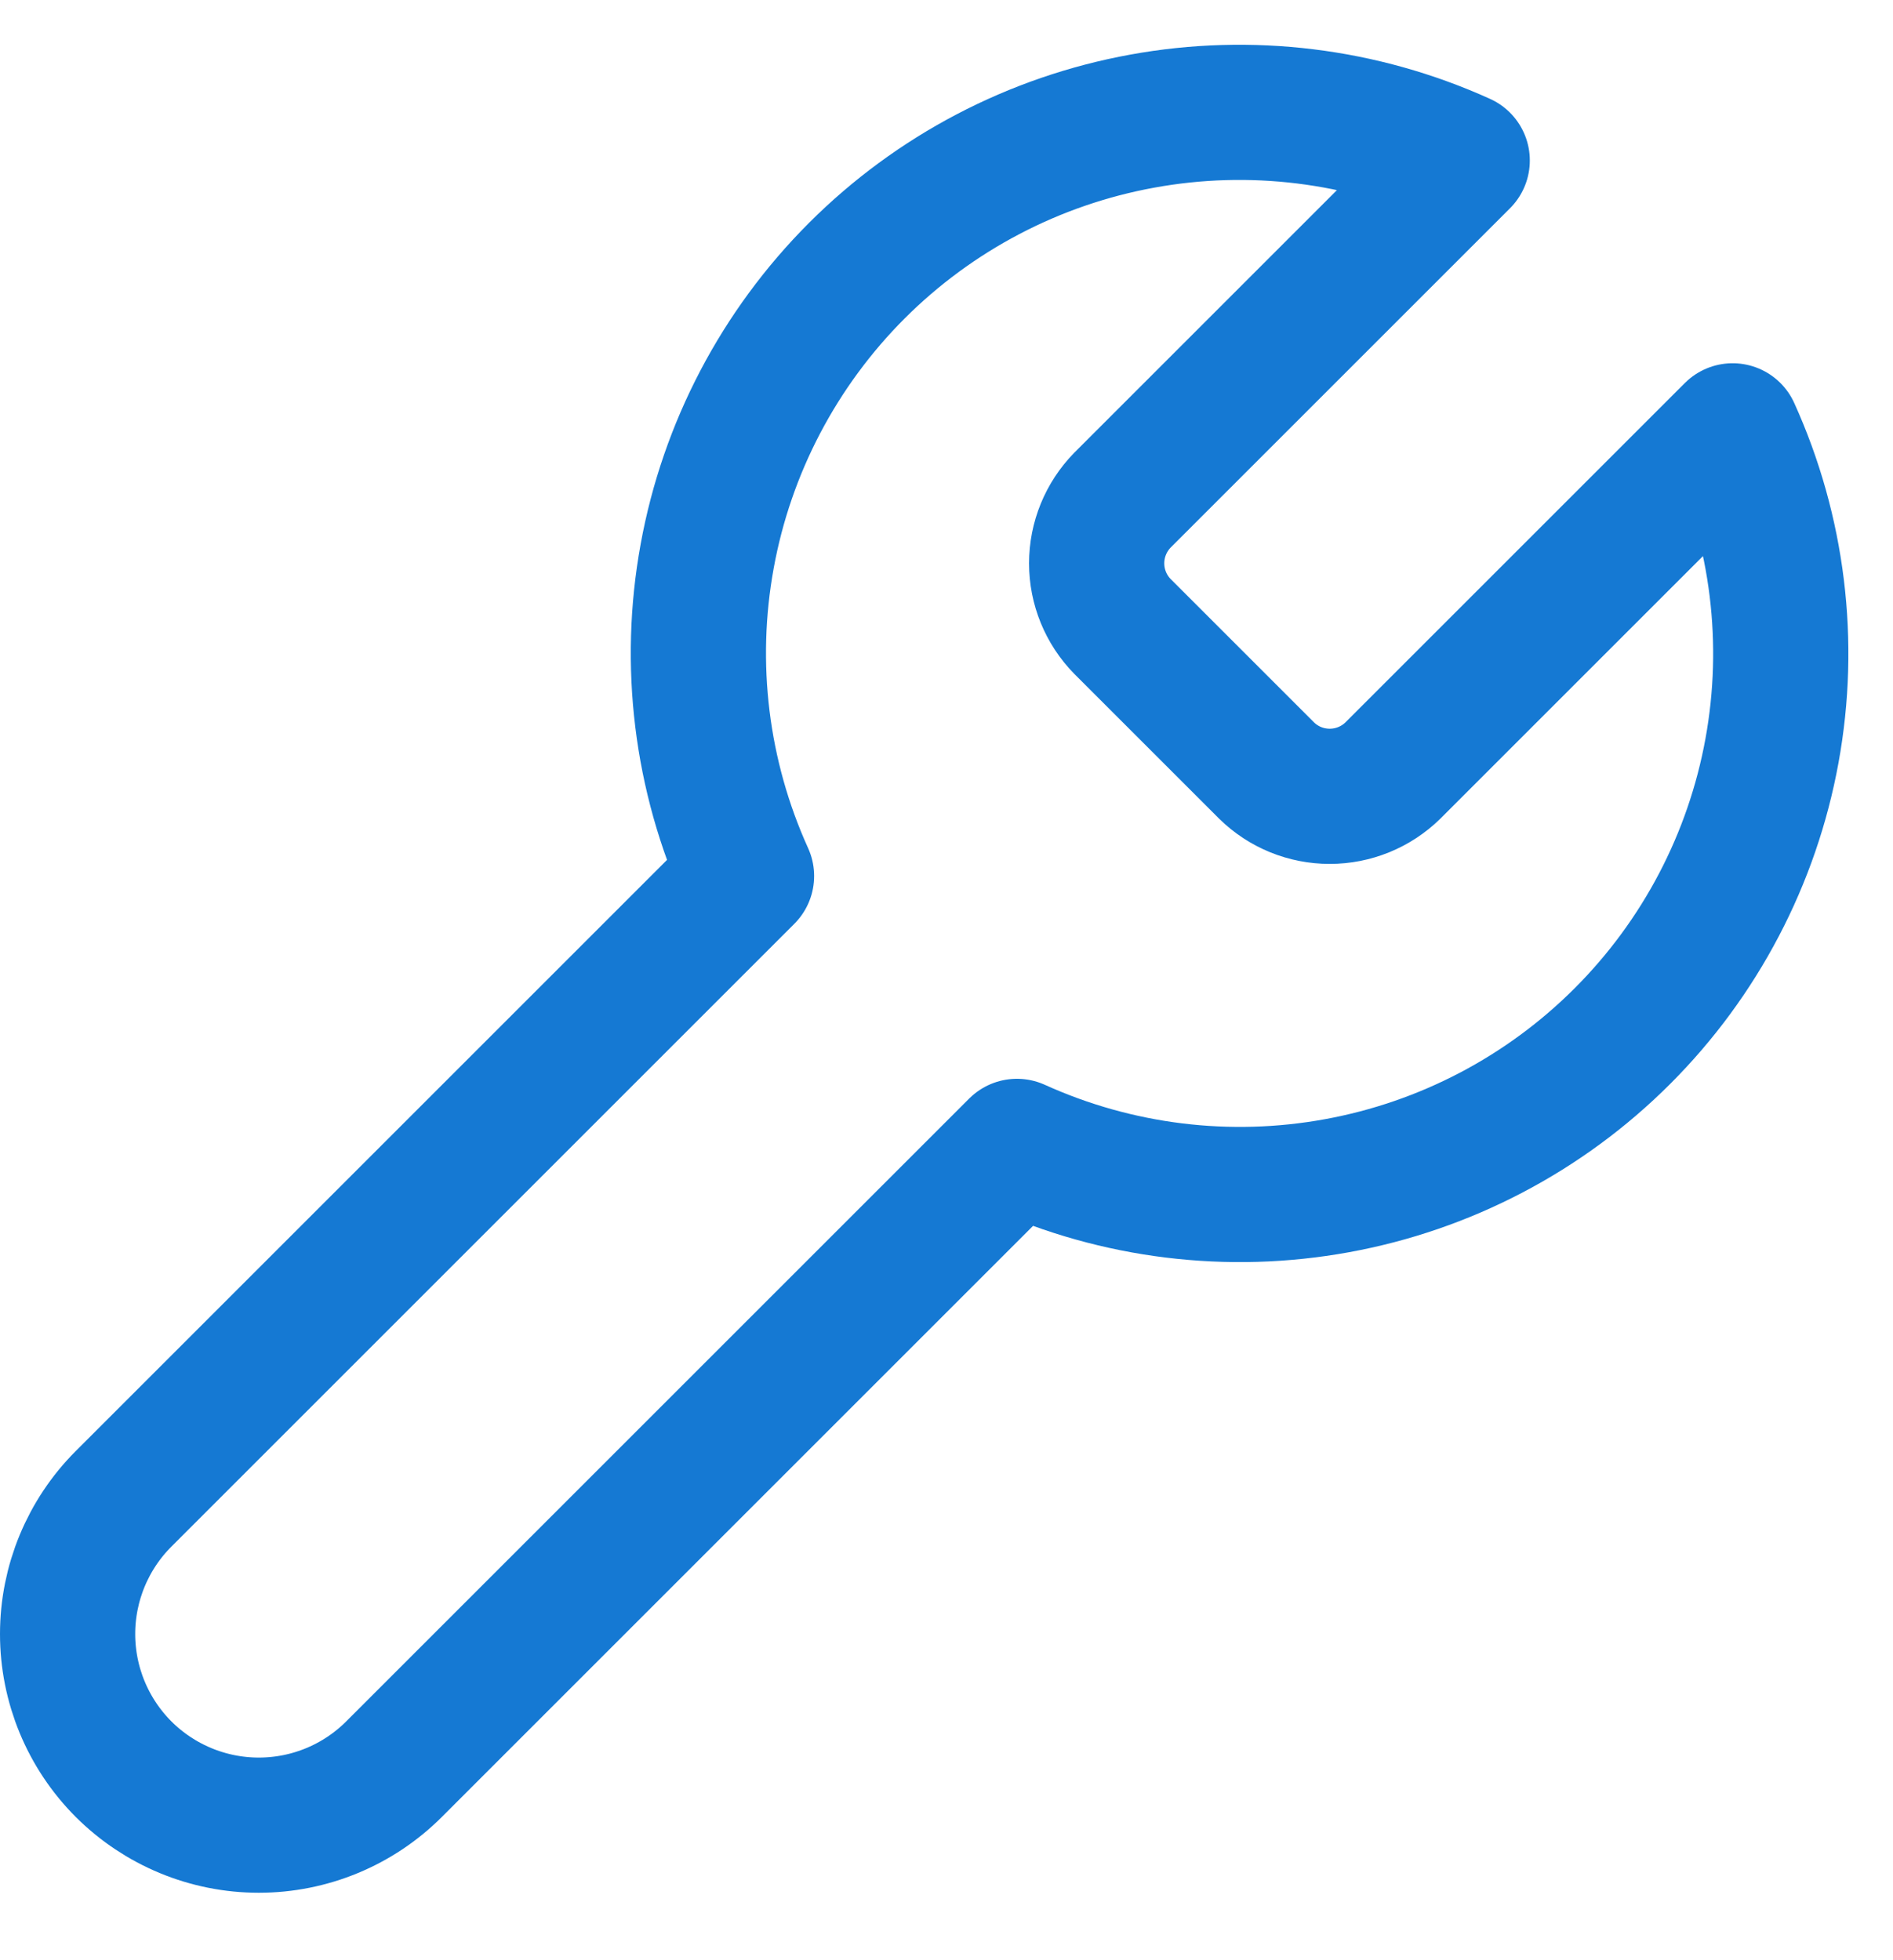 <svg width="28" height="29" viewBox="0 0 28 29" fill="none" xmlns="http://www.w3.org/2000/svg">
<path d="M16.602 7.4C16.358 7.65 16.221 7.985 16.221 8.334C16.221 8.683 16.358 9.018 16.602 9.267L18.735 11.4C18.984 11.645 19.319 11.781 19.668 11.781C20.017 11.781 20.352 11.645 20.602 11.4L25.628 6.374C26.299 7.855 26.502 9.506 26.21 11.106C25.919 12.706 25.147 14.179 23.997 15.329C22.847 16.479 21.374 17.251 19.774 17.542C18.174 17.834 16.523 17.631 15.042 16.96L5.828 26.174C5.298 26.704 4.579 27.002 3.828 27.002C3.078 27.002 2.359 26.704 1.828 26.174C1.298 25.643 1 24.924 1 24.174C1 23.424 1.298 22.704 1.828 22.174L11.042 12.96C10.371 11.479 10.168 9.828 10.46 8.228C10.751 6.628 11.524 5.155 12.673 4.005C13.823 2.855 15.296 2.083 16.896 1.792C18.496 1.5 20.147 1.703 21.628 2.374L16.615 7.387L16.602 7.4Z" stroke="#1579D3" stroke-width="2" stroke-linecap="round" stroke-linejoin="round"/>
</svg>
